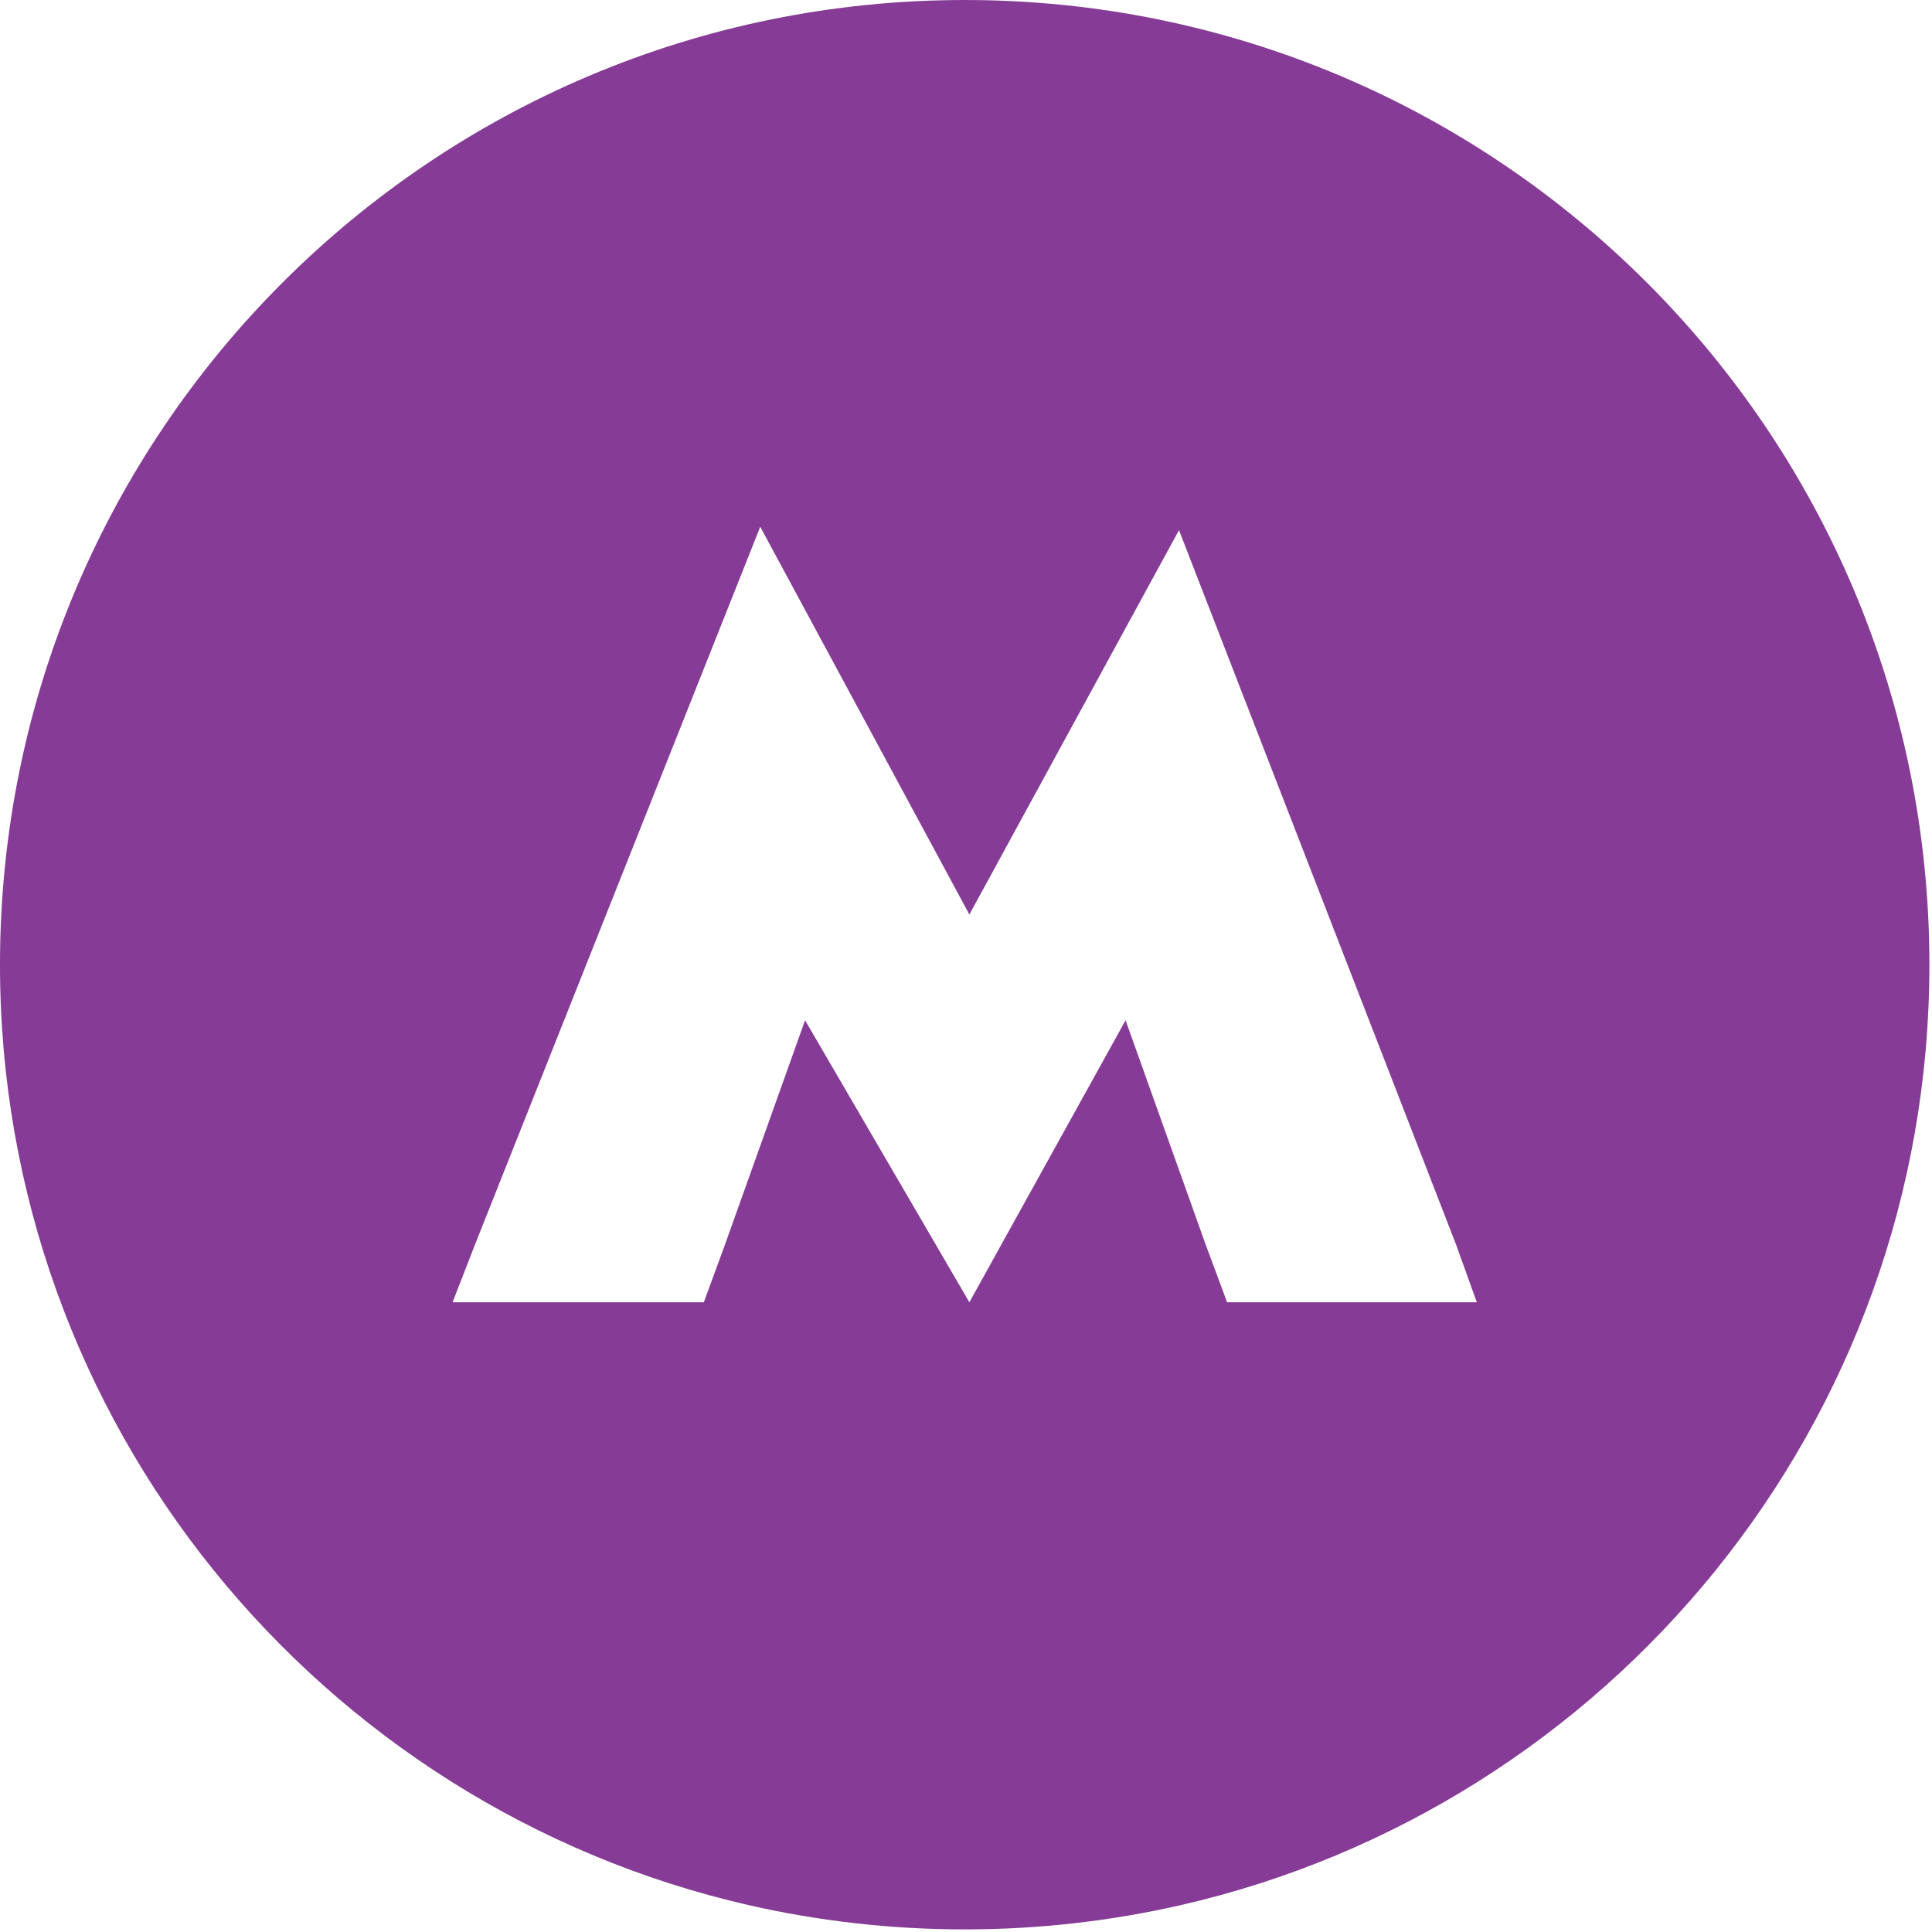 <?xml version="1.0" encoding="UTF-8"?>
<svg width="20px" height="20px" viewBox="0 0 20 20" version="1.1" xmlns="http://www.w3.org/2000/svg" xmlns:xlink="http://www.w3.org/1999/xlink">
    <g stroke="none" stroke-width="1" fill="#863B96" fill-rule="evenodd">
      <path d="M12.703,13.481 L12.481,12.884 L11.652,10.562 L10.035,13.481 L8.334,10.562 L7.505,12.884 L7.286,13.481 L4.685,13.481 L4.917,12.884 L7.87,5.453 L10.035,9.467 L12.205,5.488 L15.074,12.886 L15.288,13.481 L12.703,13.481 Z M9.987,5.12820513e-05 C4.471,5.12820513e-05 -2.93040284e-05,4.471 -2.93040284e-05,9.987 C-2.93040284e-05,14.735 3.314,18.709 7.755,19.723 C8.473,19.886 9.219,19.973 9.987,19.973 C10.754,19.973 11.501,19.886 12.218,19.723 C16.659,18.709 19.973,14.735 19.973,9.987 C19.973,4.471 15.502,5.12820513e-05 9.987,5.12820513e-05 L9.987,5.12820513e-05 Z" id="Fill-1"></path>
    </g>
</svg>

